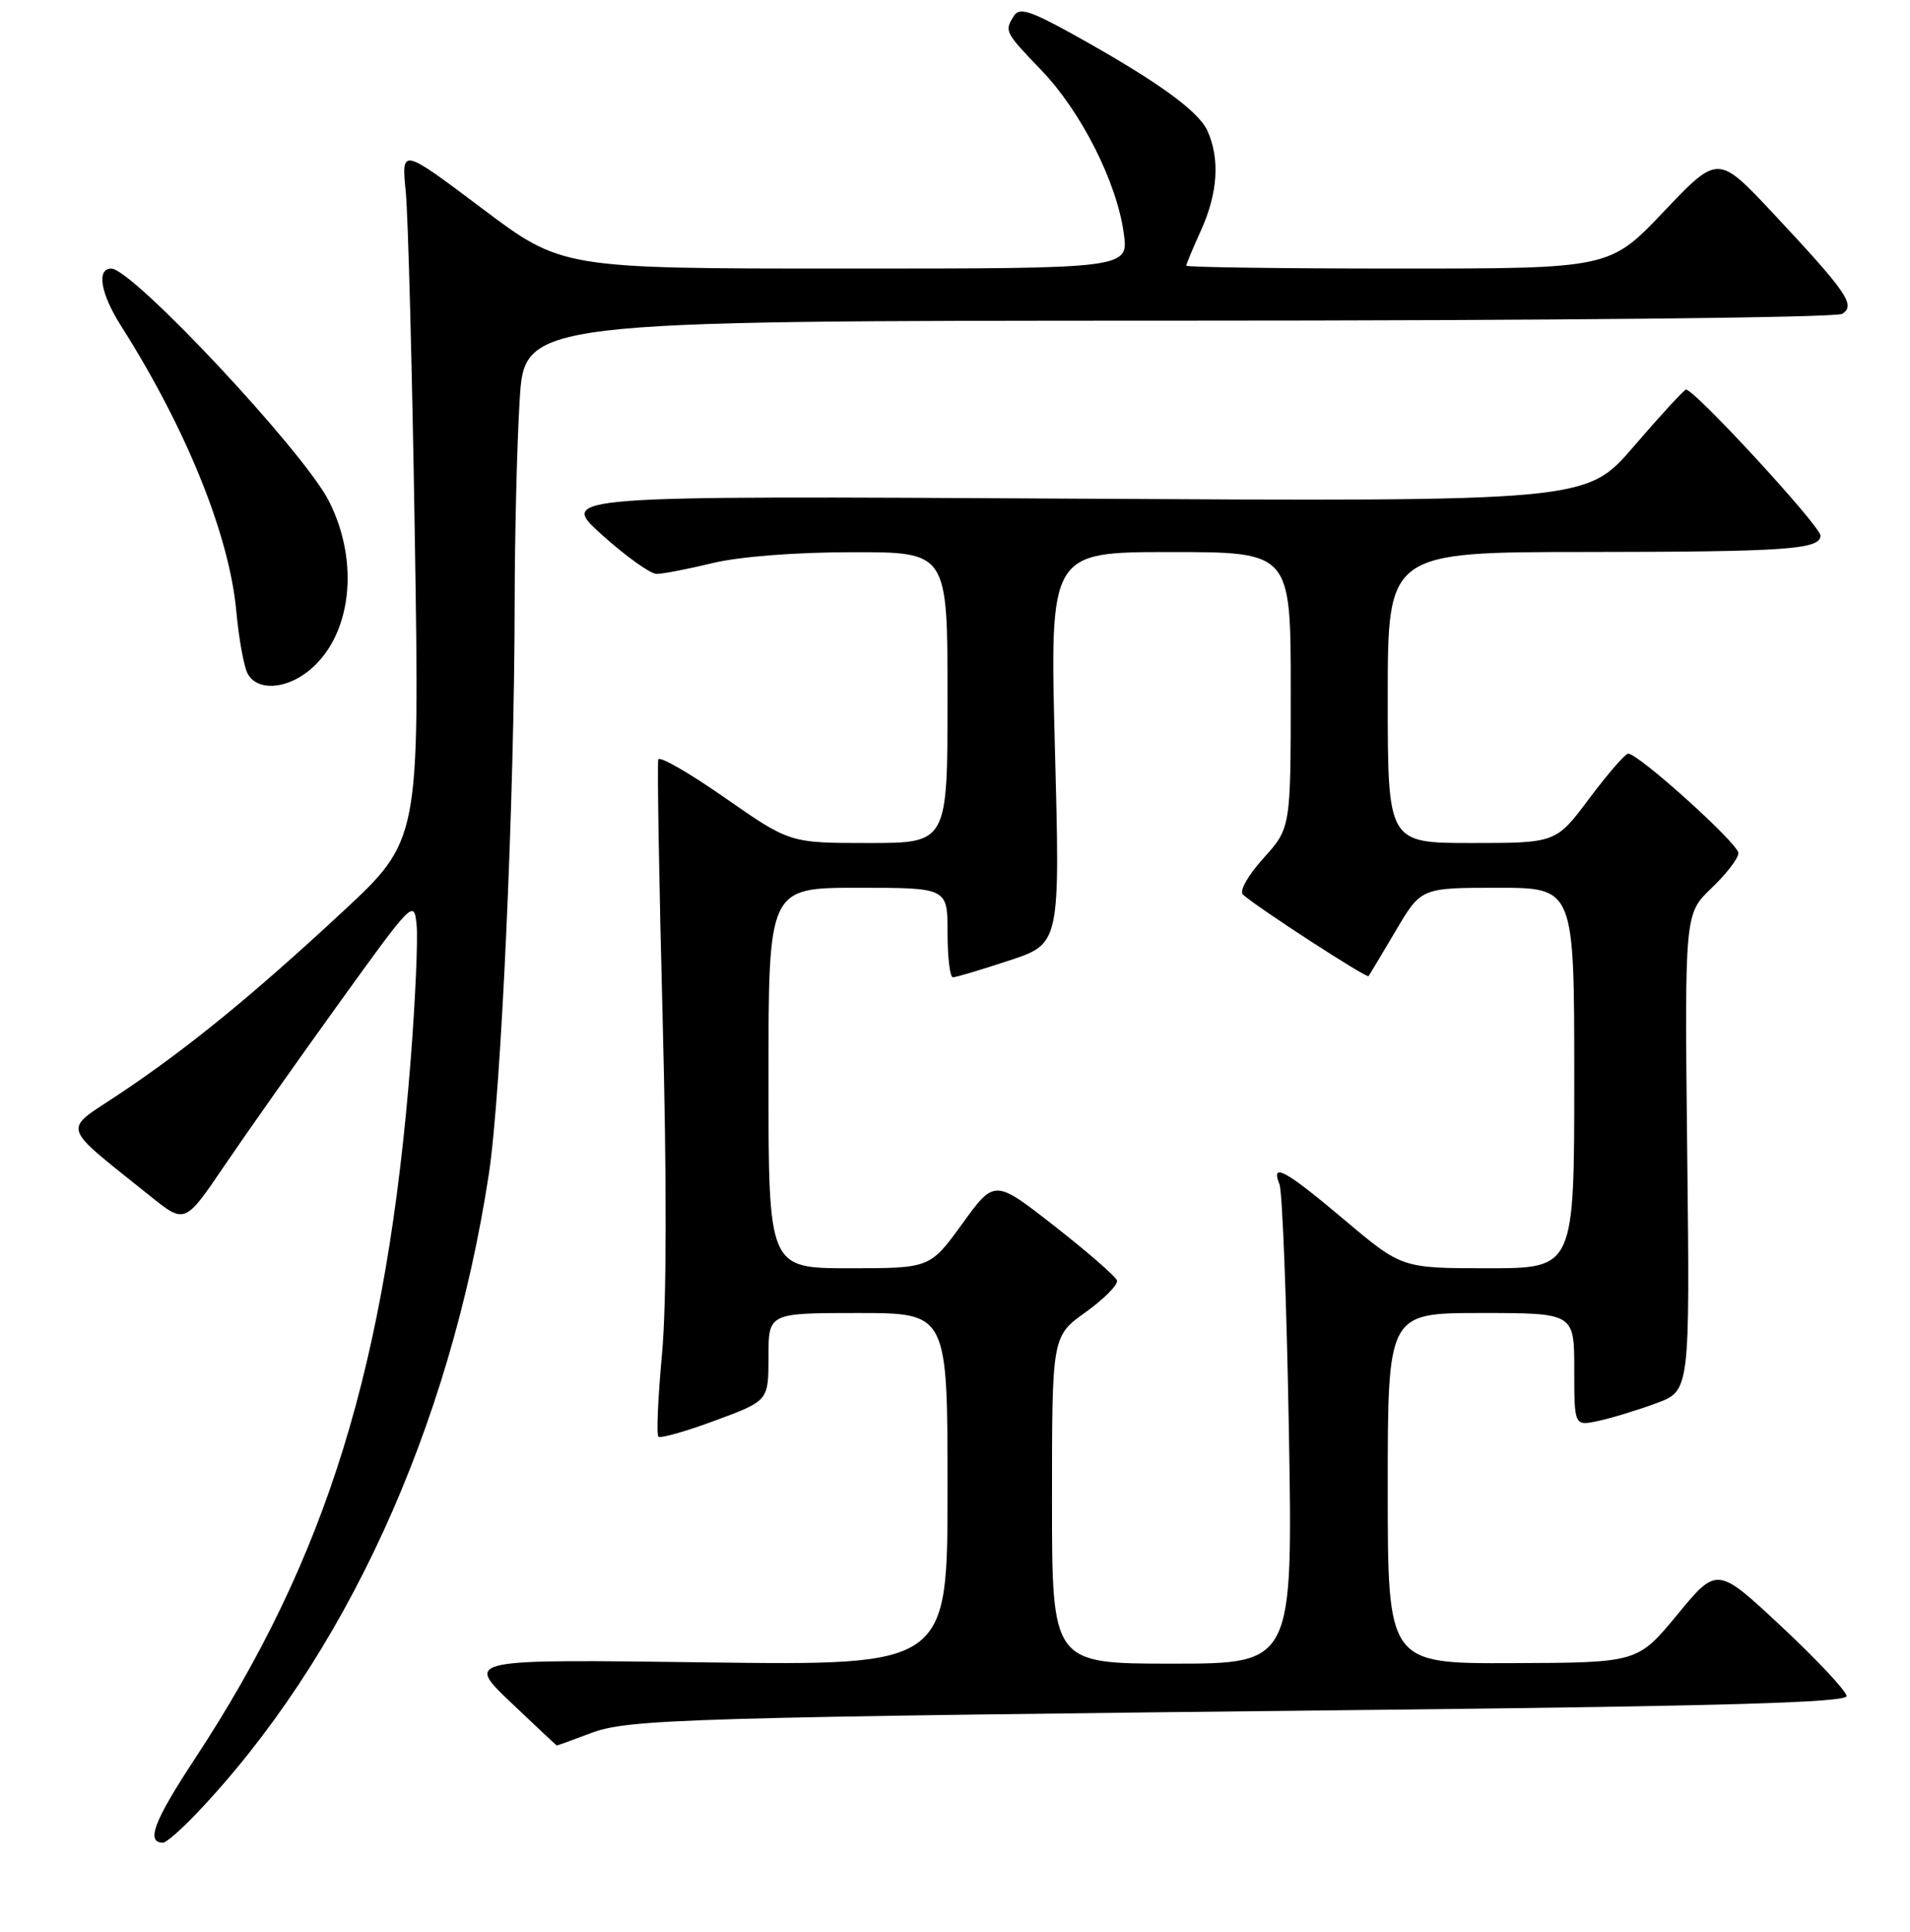 <?xml version="1.0" encoding="UTF-8" standalone="no"?>
<!DOCTYPE svg PUBLIC "-//W3C//DTD SVG 1.1//EN" "http://www.w3.org/Graphics/SVG/1.1/DTD/svg11.dtd" >
<svg xmlns="http://www.w3.org/2000/svg" xmlns:xlink="http://www.w3.org/1999/xlink" version="1.1" viewBox="0 0 256 259">
 <g >
 <path fill="currentColor"
d=" M 26.18 243.25 C 46.17 222.33 60.31 191.47 65.52 157.38 C 67.17 146.60 68.95 107.19 68.98 80.91 C 68.99 71.78 69.29 59.52 69.65 53.66 C 70.30 43.00 70.30 43.00 157.90 42.98 C 208.01 42.98 246.11 42.58 246.92 42.07 C 248.75 40.91 247.58 39.21 237.66 28.60 C 230.27 20.71 230.27 20.71 223.01 28.35 C 215.75 36.00 215.75 36.00 187.37 36.00 C 171.77 36.00 159.00 35.82 159.00 35.61 C 159.00 35.39 159.89 33.26 160.98 30.86 C 163.23 25.89 163.53 21.26 161.83 17.53 C 160.60 14.82 154.90 10.74 143.65 4.51 C 138.10 1.44 136.63 0.98 135.91 2.11 C 134.60 4.19 134.63 4.26 139.62 9.46 C 144.93 15.01 149.69 24.43 150.62 31.27 C 151.27 36.00 151.27 36.00 113.29 36.00 C 75.31 36.00 75.31 36.00 64.56 27.90 C 53.80 19.81 53.80 19.81 54.38 25.65 C 54.70 28.87 55.25 49.75 55.60 72.07 C 56.24 112.63 56.24 112.63 45.87 122.26 C 33.70 133.56 25.05 140.61 15.83 146.75 C 8.33 151.74 7.95 150.54 20.14 160.33 C 24.78 164.06 24.78 164.06 30.06 156.28 C 32.96 152.00 39.87 142.20 45.42 134.50 C 55.35 120.71 55.51 120.55 55.84 124.00 C 56.03 125.92 55.67 134.03 55.05 142.00 C 51.85 182.87 43.84 208.82 26.08 235.81 C 20.61 244.13 19.53 247.00 21.86 247.00 C 22.26 247.00 24.21 245.31 26.18 243.25 Z  M 79.12 232.34 C 84.20 230.41 90.80 230.21 185.50 229.18 C 231.28 228.68 247.50 228.20 247.50 227.35 C 247.50 226.71 243.60 222.54 238.83 218.08 C 230.15 209.96 230.15 209.96 224.83 216.41 C 219.50 222.87 219.50 222.87 202.75 222.93 C 186.00 223.00 186.00 223.00 186.00 199.50 C 186.00 176.00 186.00 176.00 198.50 176.00 C 211.00 176.00 211.00 176.00 211.00 183.58 C 211.00 191.16 211.00 191.16 214.25 190.46 C 216.04 190.07 219.53 189.01 222.00 188.09 C 226.50 186.43 226.50 186.43 226.14 154.47 C 225.79 122.50 225.79 122.50 229.39 119.05 C 231.38 117.16 233.00 115.04 233.00 114.35 C 233.00 113.09 219.58 100.98 218.22 101.02 C 217.83 101.03 215.49 103.73 213.02 107.02 C 208.55 113.00 208.55 113.00 197.27 113.00 C 186.00 113.00 186.00 113.00 186.00 93.50 C 186.00 74.00 186.00 74.00 212.75 73.99 C 239.36 73.97 244.00 73.65 244.00 71.80 C 244.00 70.50 226.83 51.88 225.96 52.23 C 225.59 52.38 222.43 55.81 218.95 59.87 C 212.62 67.23 212.62 67.23 143.74 66.84 C 74.86 66.45 74.86 66.45 80.68 71.69 C 83.88 74.57 87.17 76.92 88.00 76.93 C 88.83 76.93 92.20 76.28 95.50 75.48 C 99.10 74.61 106.60 74.02 114.25 74.02 C 127.00 74.00 127.00 74.00 127.00 93.50 C 127.00 113.00 127.00 113.00 116.43 113.00 C 105.86 113.00 105.86 113.00 97.19 106.96 C 92.43 103.63 88.40 101.31 88.23 101.80 C 88.07 102.29 88.33 118.03 88.82 136.78 C 89.38 158.41 89.35 174.74 88.73 181.48 C 88.19 187.31 87.97 192.30 88.24 192.57 C 88.51 192.84 91.94 191.87 95.86 190.41 C 103.00 187.77 103.00 187.77 103.00 181.88 C 103.00 176.00 103.00 176.00 115.00 176.00 C 127.00 176.00 127.00 176.00 127.00 199.63 C 127.00 223.25 127.00 223.25 94.69 222.83 C 62.38 222.40 62.38 222.40 68.44 228.17 C 71.77 231.34 74.56 233.95 74.62 233.97 C 74.69 233.98 76.72 233.25 79.12 232.34 Z  M 41.29 89.99 C 47.09 85.42 48.31 75.45 44.07 67.14 C 40.67 60.47 17.75 36.00 14.91 36.00 C 12.91 36.00 13.48 39.36 16.21 43.66 C 24.99 57.49 30.76 71.78 31.68 82.00 C 32.01 85.58 32.68 89.29 33.17 90.25 C 34.37 92.59 38.14 92.47 41.29 89.99 Z  M 141.00 201.06 C 141.00 179.12 141.00 179.12 145.52 175.88 C 148.01 174.09 149.89 172.18 149.71 171.63 C 149.53 171.09 145.76 167.81 141.34 164.35 C 133.30 158.06 133.30 158.06 128.98 164.03 C 124.65 170.00 124.65 170.00 113.83 170.00 C 103.00 170.00 103.00 170.00 103.00 144.50 C 103.00 119.00 103.00 119.00 115.00 119.00 C 127.00 119.00 127.00 119.00 127.00 125.00 C 127.00 128.30 127.32 131.00 127.72 131.00 C 128.12 131.00 131.51 129.99 135.26 128.75 C 142.09 126.50 142.09 126.50 141.39 100.25 C 140.70 74.00 140.70 74.00 156.85 74.00 C 173.00 74.00 173.00 74.00 173.00 92.50 C 173.00 110.99 173.00 110.99 169.34 115.04 C 167.26 117.35 166.08 119.44 166.59 119.91 C 168.48 121.62 183.17 131.16 183.43 130.84 C 183.57 130.65 185.21 127.91 187.08 124.75 C 190.47 119.00 190.47 119.00 200.73 119.00 C 211.00 119.00 211.00 119.00 211.00 144.50 C 211.00 170.00 211.00 170.00 199.44 170.00 C 187.89 170.00 187.89 170.00 180.19 163.51 C 172.26 156.82 170.27 155.73 171.49 158.75 C 171.88 159.71 172.45 174.56 172.75 191.75 C 173.29 223.00 173.29 223.00 157.15 223.00 C 141.00 223.00 141.00 223.00 141.00 201.06 Z "/>
</g>
</svg>